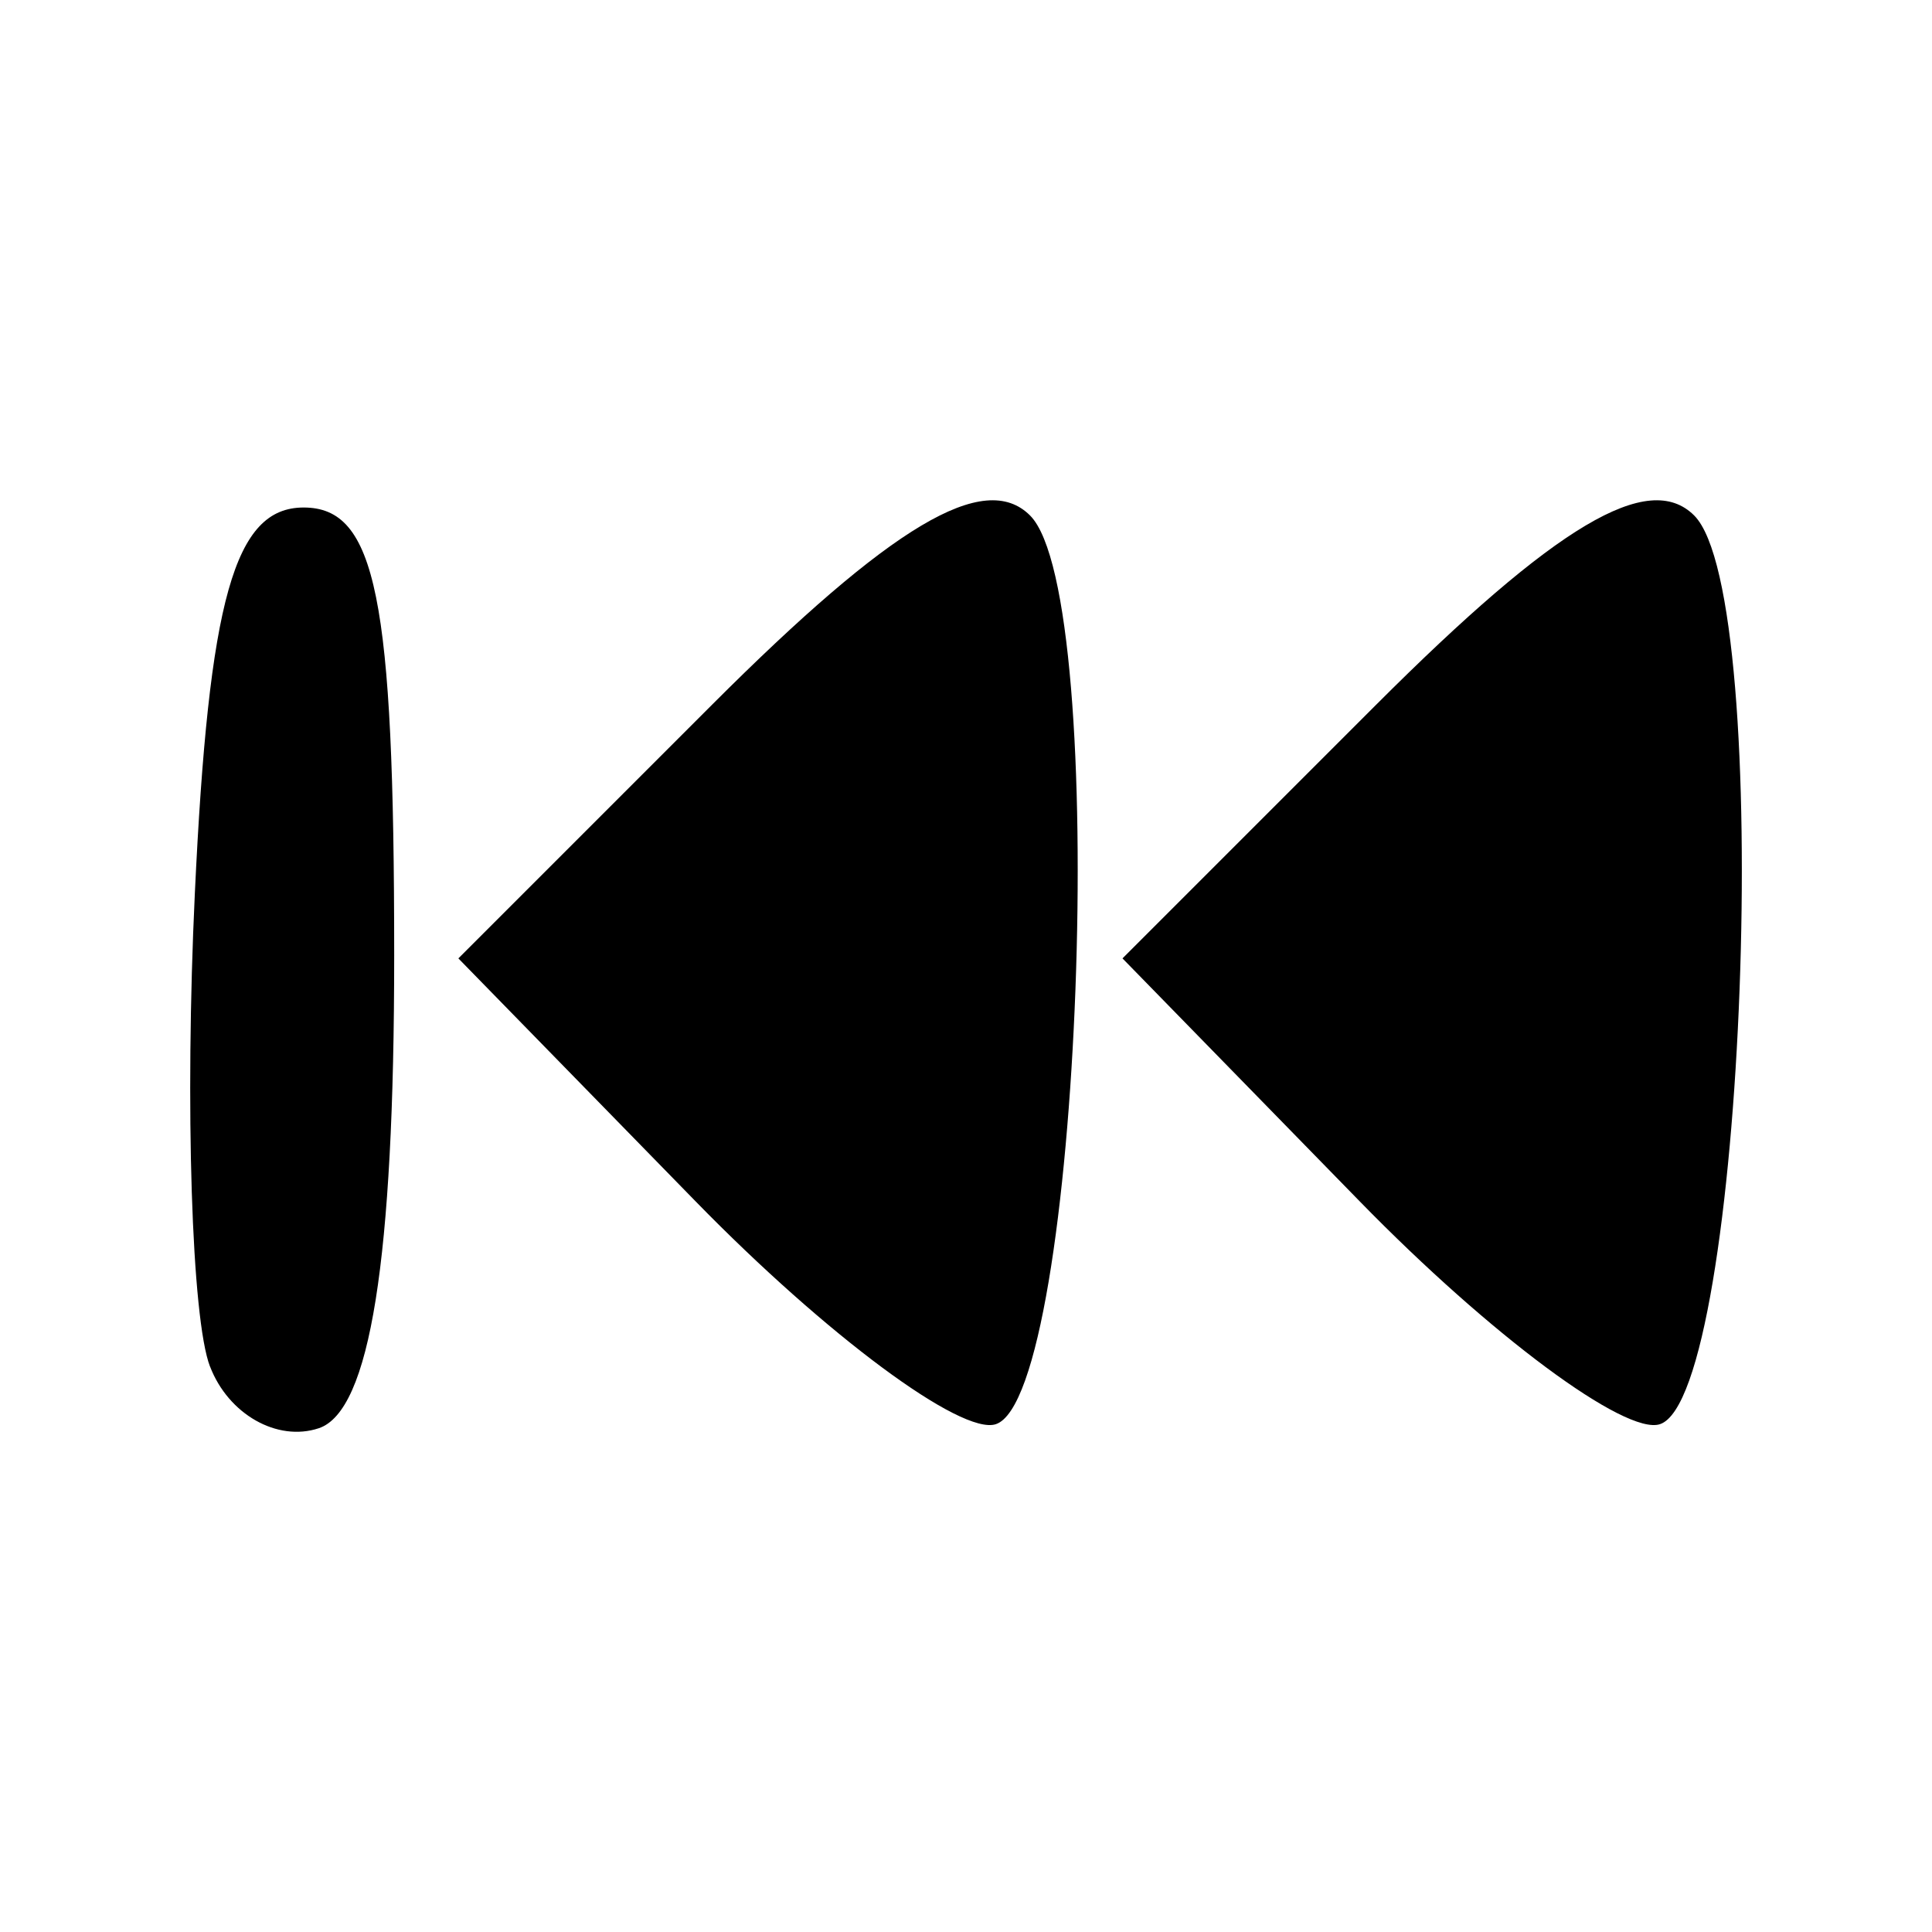 <?xml version="1.0" encoding="UTF-8" standalone="no"?>
<svg
   xmlns:dc="http://purl.org/dc/elements/1.1/"
   xmlns:cc="http://creativecommons.org/ns#"
   xmlns:rdf="http://www.w3.org/1999/02/22-rdf-syntax-ns#"
   xmlns:svg="http://www.w3.org/2000/svg"
   xmlns="http://www.w3.org/2000/svg"
   xmlns:sodipodi="http://sodipodi.sourceforge.net/DTD/sodipodi-0.dtd"
   xmlns:inkscape="http://www.inkscape.org/namespaces/inkscape"
   inkscape:version="1.0 (4035a4f, 2020-05-01)"
   sodipodi:docname="rewind.png.svg"
   viewBox="0 0 32 32"
   height="32"
   width="32"
   id="svg276"
   version="1.1">
  <defs
     id="defs280" />
  <sodipodi:namedview
     inkscape:current-layer="g284"
     inkscape:window-maximized="0"
     inkscape:window-y="748"
     inkscape:window-x="2406"
     inkscape:cy="16"
     inkscape:cx="16"
     inkscape:zoom="22.96875"
     showgrid="false"
     id="namedview278"
     inkscape:window-height="1229"
     inkscape:window-width="1885"
     inkscape:pageshadow="2"
     inkscape:pageopacity="0"
     guidetolerance="10"
     gridtolerance="10"
     objecttolerance="10"
     borderopacity="1"
     bordercolor="#666666"
     pagecolor="#ffffff" />
  <g
     id="g284"
     inkscape:label="Image"
     inkscape:groupmode="layer">
    <path
       id="path294"
       d="M 3.478,22.634 C 3.174,21.843 3.061,18.318 3.227,14.801 3.457,9.917 3.883,8.406 5.029,8.406 c 1.199,0 1.5,1.491 1.5,7.417 0,5.043 -0.4,7.55 -1.249,7.833 -0.687,0.229 -1.498,-0.231 -1.801,-1.022 z m 8.047,-2.732 -3.933,-4.028 4.201,-4.201 c 2.976,-2.976 4.512,-3.89 5.268,-3.135 1.346,1.346 0.847,14.584 -0.567,15.051 -0.57,0.188 -2.806,-1.471 -4.969,-3.687 z m 11,0 -3.933,-4.028 4.201,-4.201 c 2.976,-2.976 4.512,-3.89 5.268,-3.135 1.346,1.346 0.847,14.584 -0.567,15.051 -0.57,0.188 -2.806,-1.471 -4.969,-3.687 z"
       style="fill:#000000" />
  </g>
</svg>

